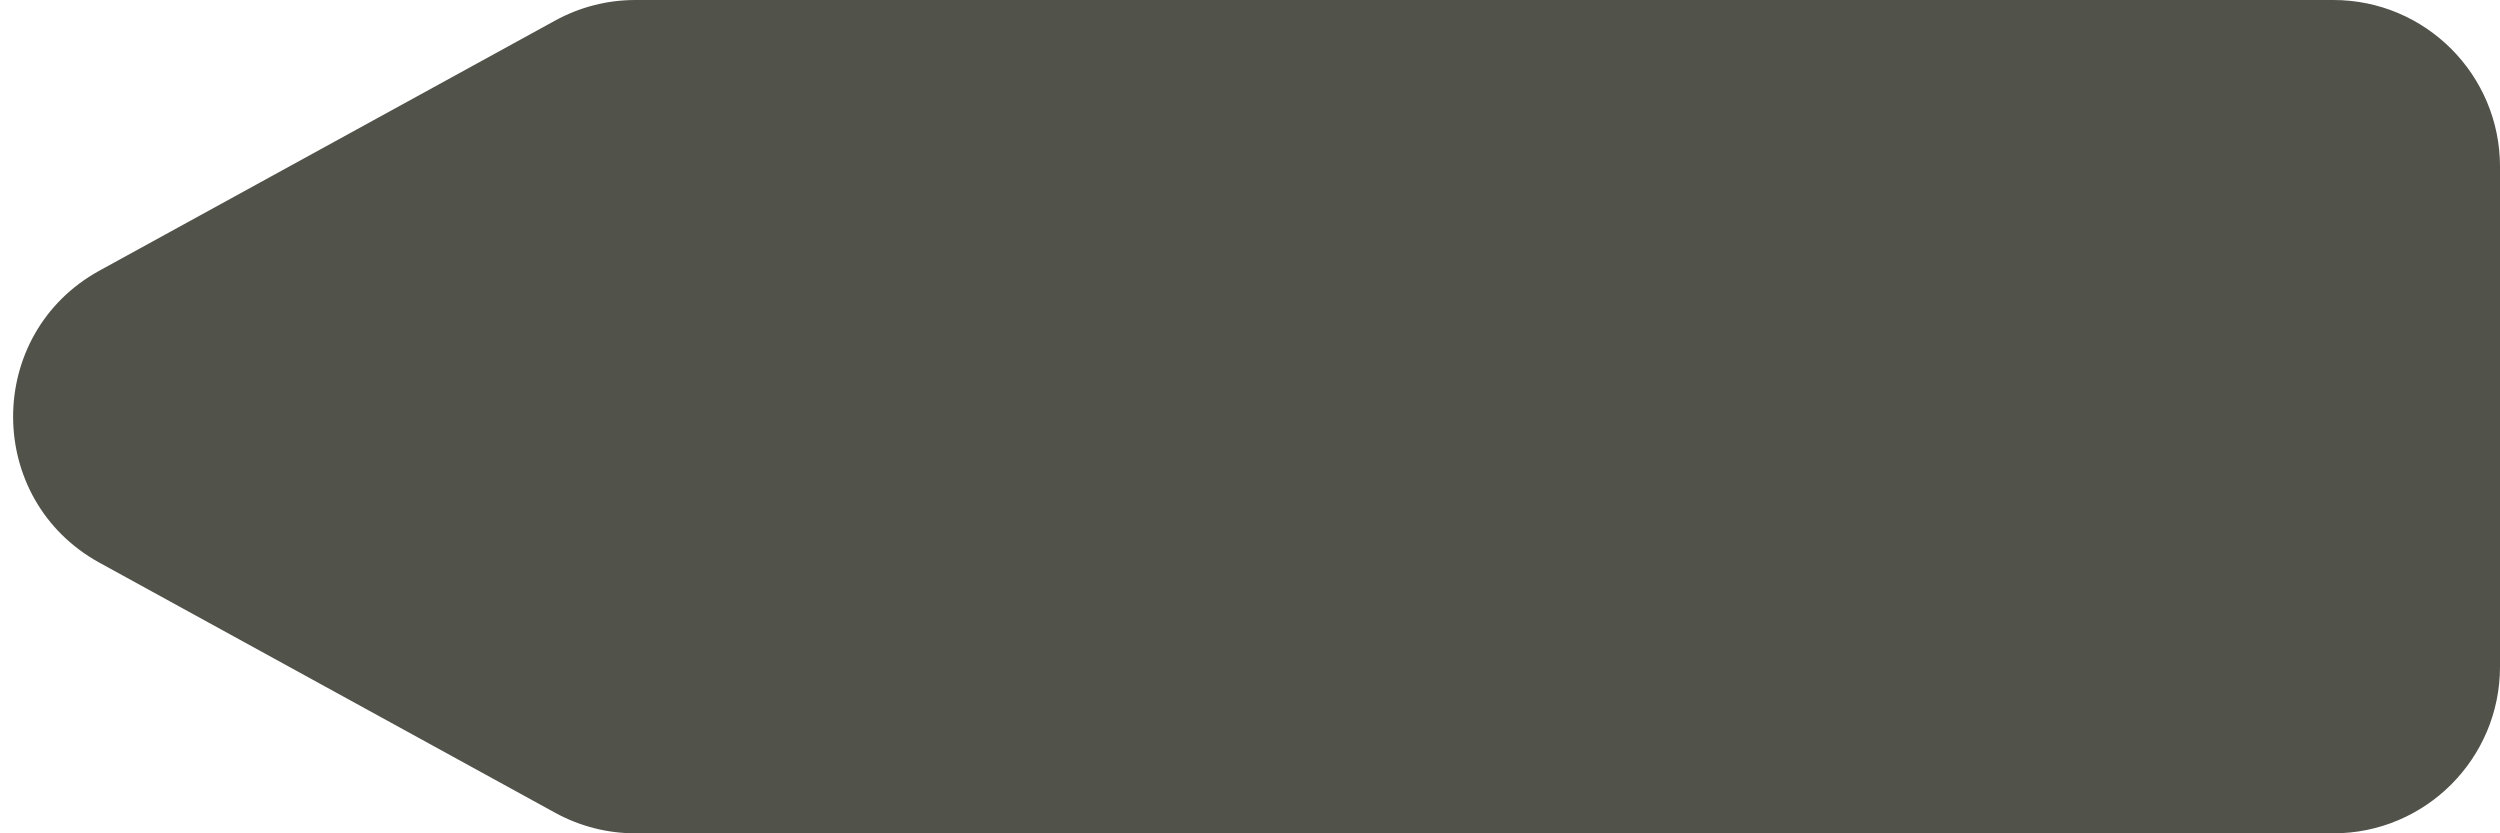 <svg width="150" height="50" viewBox="0 0 150 50" fill="none" xmlns="http://www.w3.org/2000/svg">
<path id="Rectangle 9" d="M150 10C150 4.477 145.523 0 140 0H38.121C36.44 0 34.785 0.424 33.311 1.233L5.976 16.233C-0.943 20.03 -0.943 29.97 5.976 33.767L33.311 48.767C34.785 49.576 36.44 50 38.121 50H140C145.523 50 150 45.523 150 40V10Z" fill="#51524A"/>
</svg>
